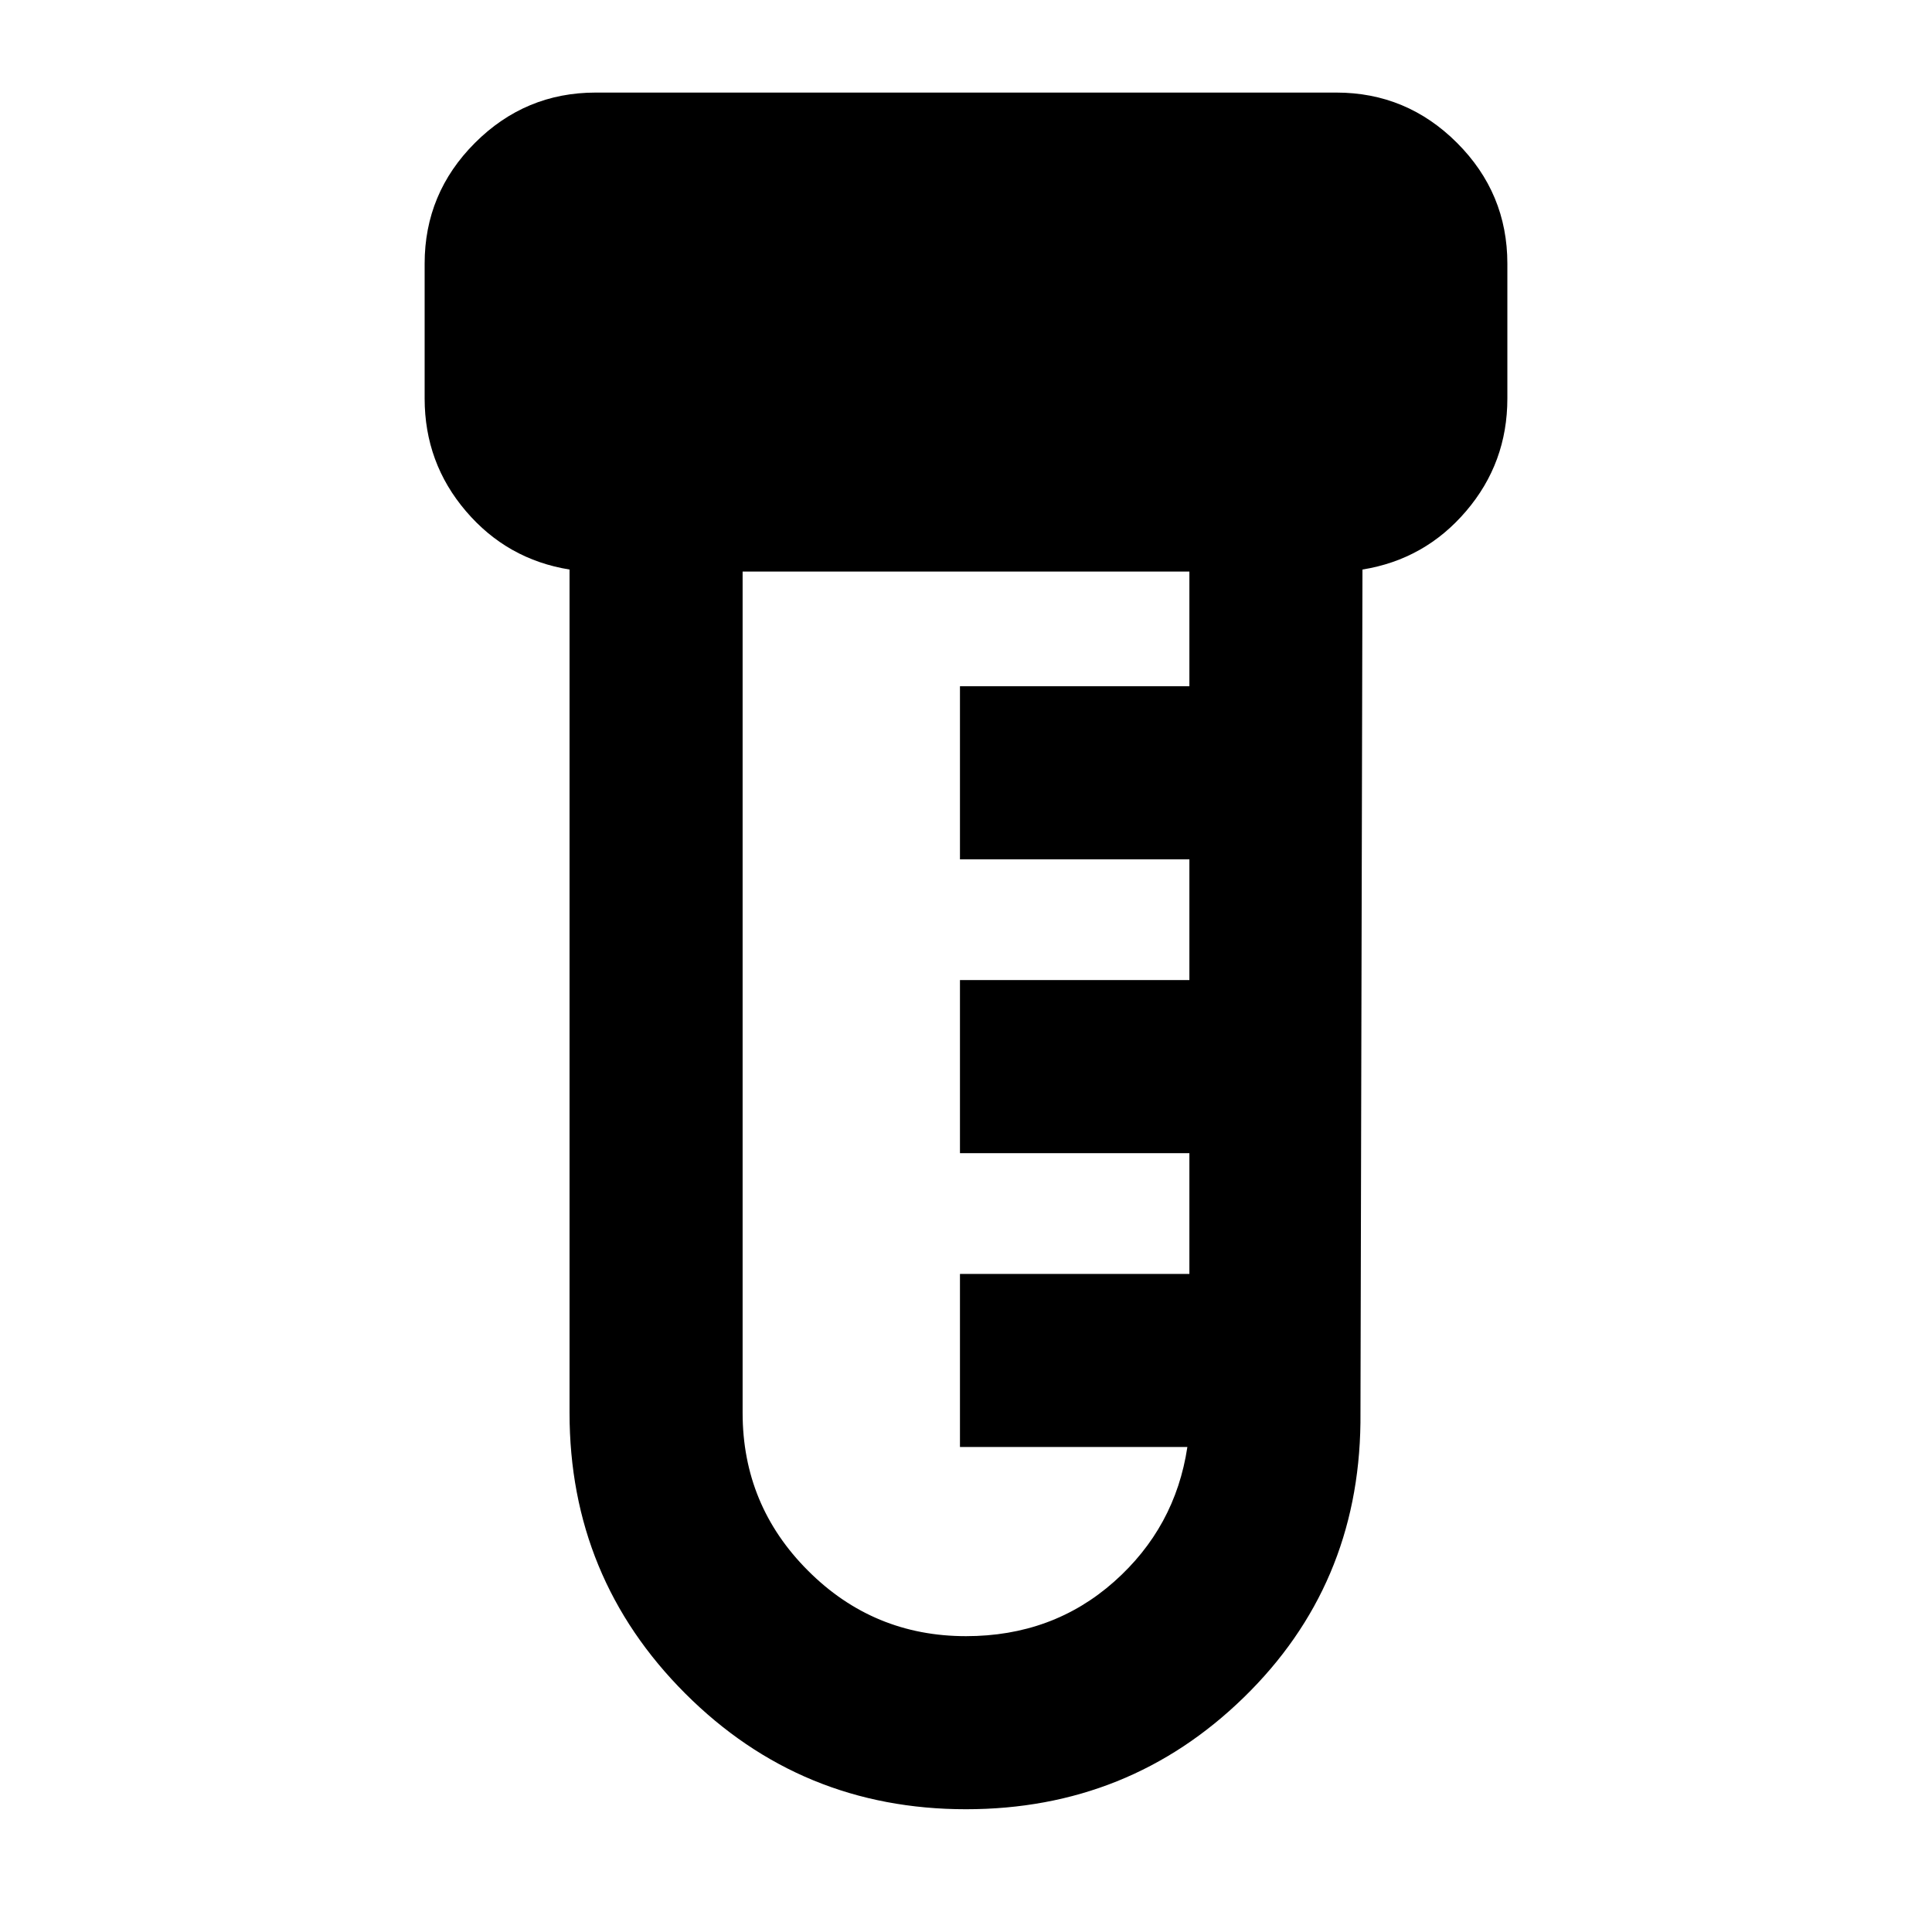 <svg xmlns="http://www.w3.org/2000/svg" height="24" width="24"><path d="M12 22.475q-2.05 0-3.487-1.437Q7.075 19.6 7.075 17.55V7.075Q6.3 6.95 5.788 6.35q-.513-.6-.513-1.4V3.275q0-.875.625-1.5t1.5-.625h9.2q.875 0 1.5.625t.625 1.5V4.95q0 .8-.513 1.4-.512.6-1.287.725l-.025 10.6q-.025 2.025-1.45 3.412-1.425 1.388-3.45 1.388Zm0-2.15q1.075 0 1.838-.675.762-.675.912-1.675h-2.825v-2.15h2.85v-1.5h-2.85v-2.15h2.85v-1.5h-2.85v-2.15h2.85V7.1h-5.55v10.45q0 1.15.813 1.962.812.813 1.962.813Z"/></svg>